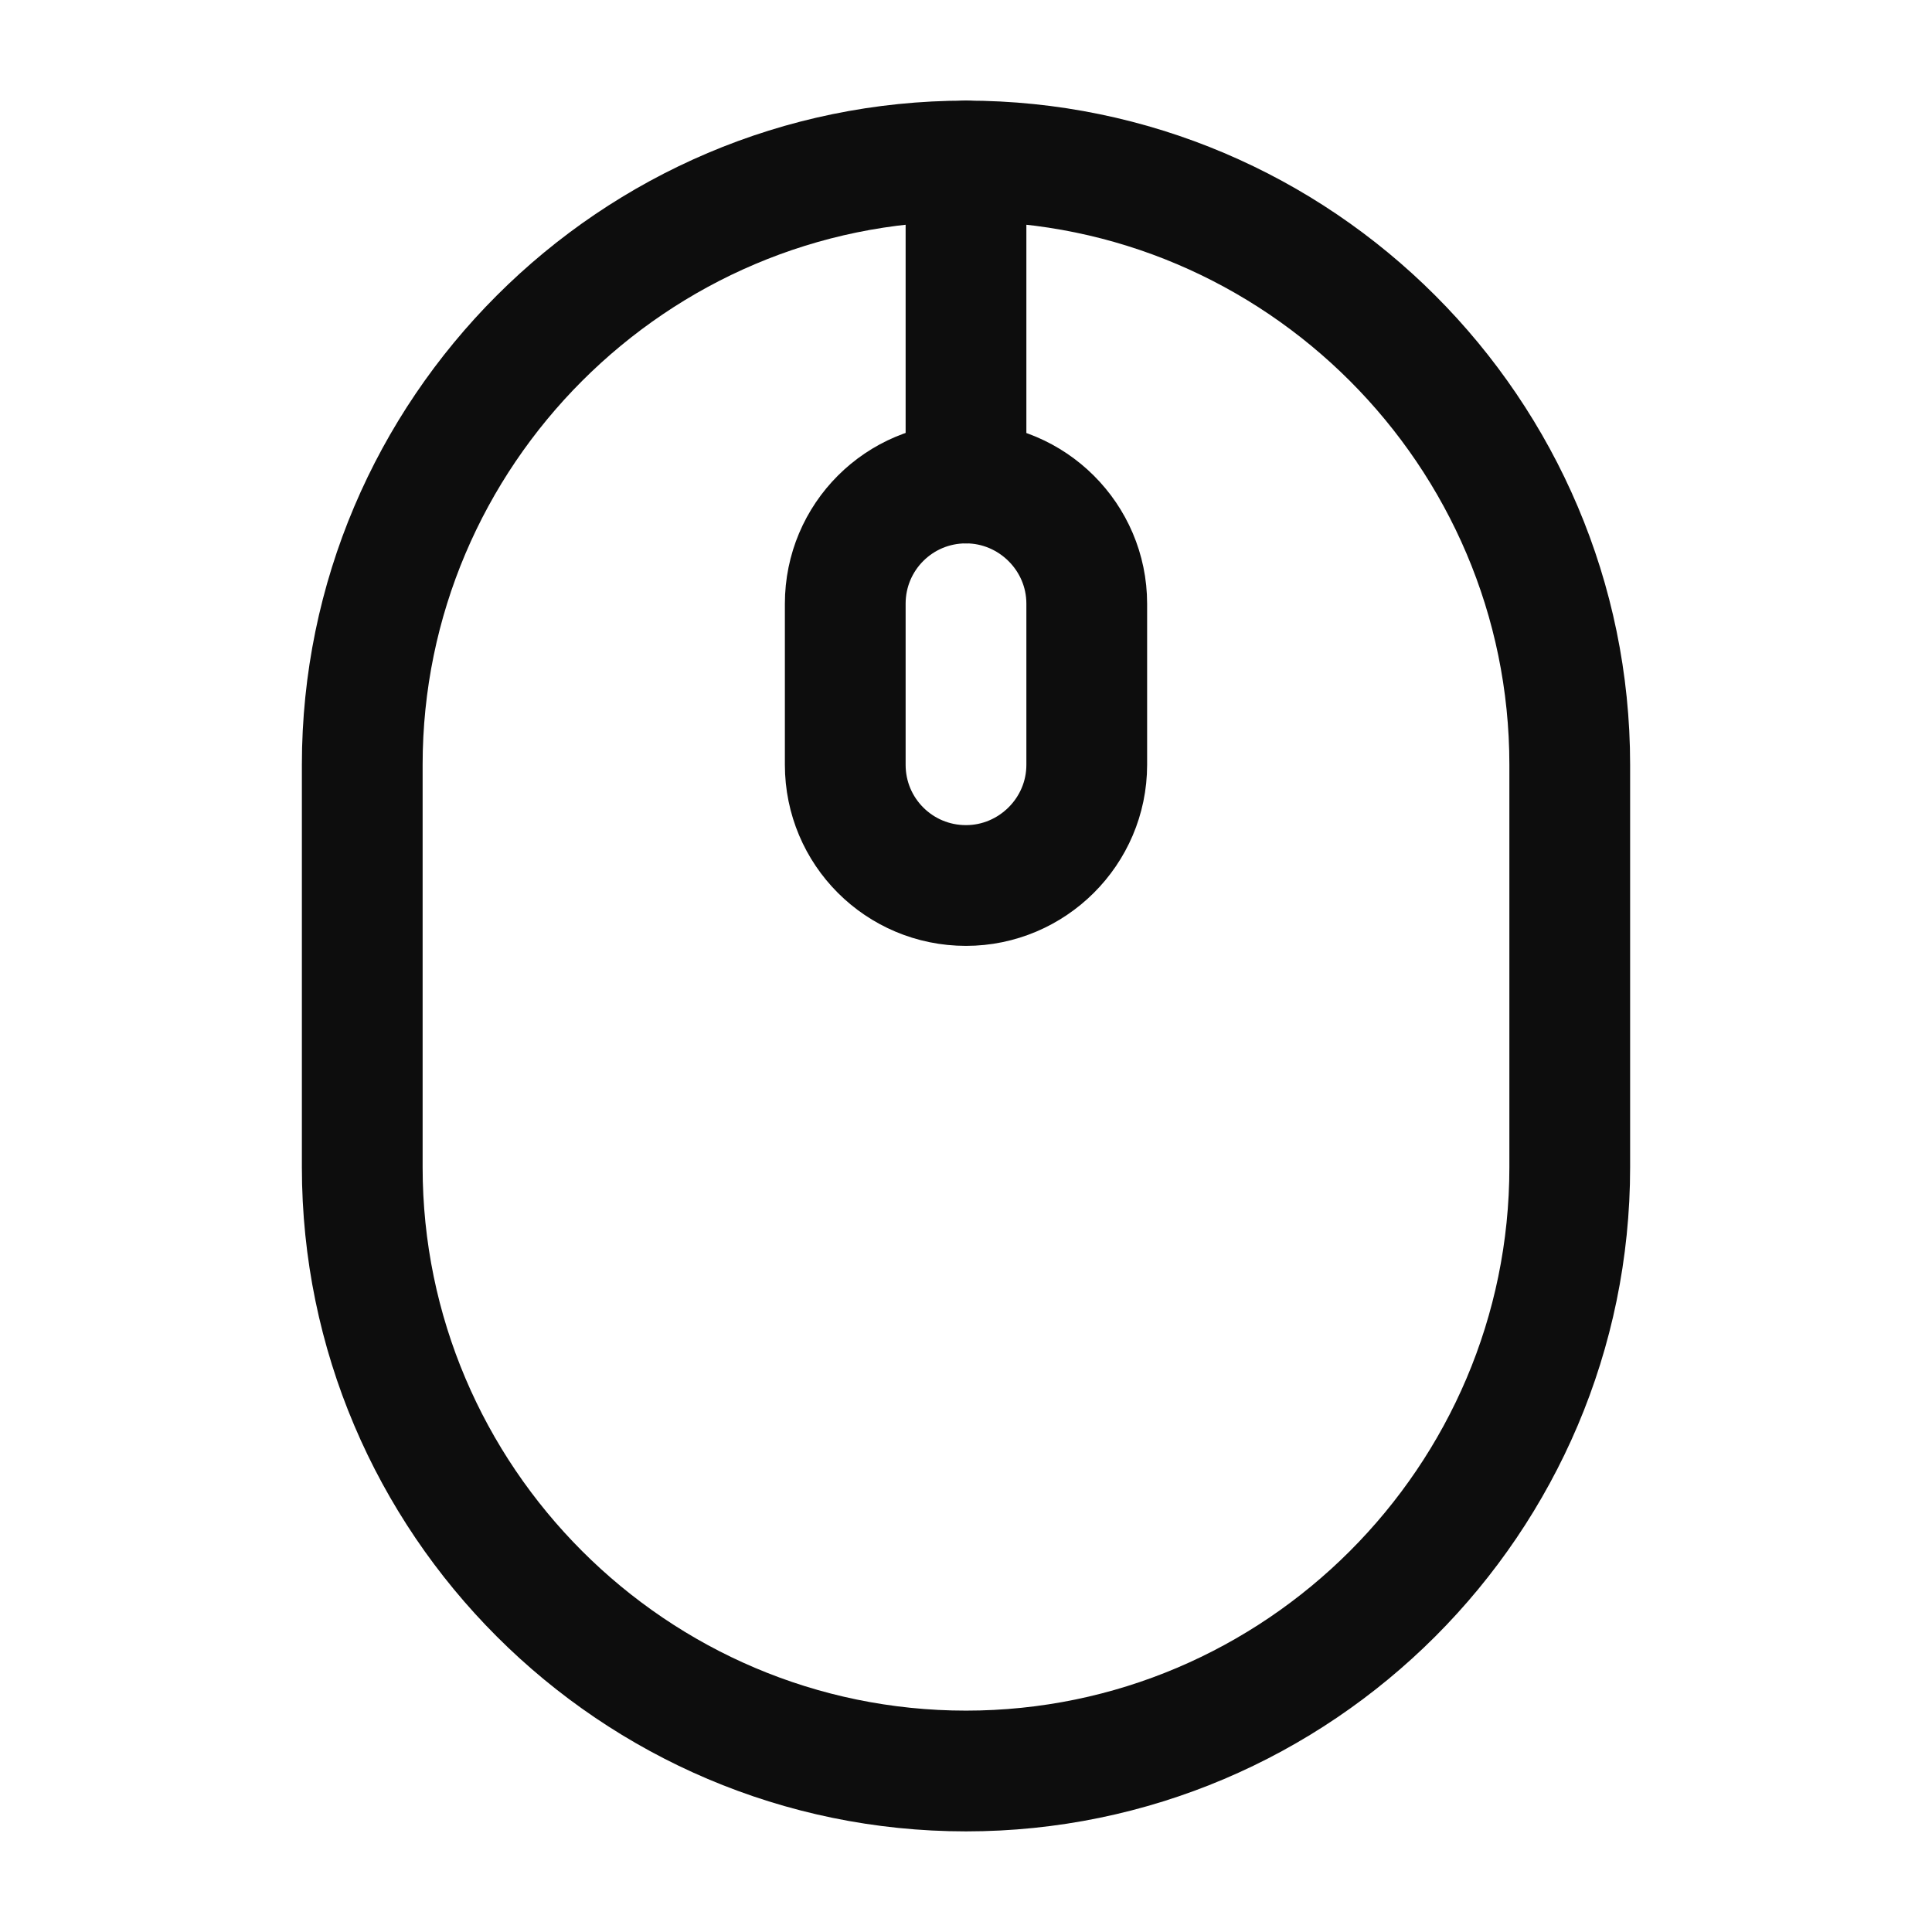 <svg width="24" height="24" viewBox="0 0 24 24" fill="none" xmlns="http://www.w3.org/2000/svg">
<path d="M12 22C16.13 22 19.5 18.63 19.5 14.5V9.5C19.5 5.37 16.13 2 12 2C7.87 2 4.5 5.37 4.5 9.5V14.5C4.5 18.63 7.87 22 12 22Z" stroke="#0D0D0D" stroke-width="1.5" stroke-linecap="round" stroke-linejoin="round"/>
<path d="M12 11C11.17 11 10.5 10.33 10.5 9.5V7.5C10.5 6.67 11.17 6 12 6C12.82 6 13.5 6.67 13.5 7.5V9.5C13.5 10.33 12.82 11 12 11Z" stroke="#0D0D0D" stroke-width="1.5" stroke-linecap="round" stroke-linejoin="round"/>
<path d="M12 6V2" stroke="#0D0D0D" stroke-width="1.5" stroke-linecap="round" stroke-linejoin="round"/>
</svg>
